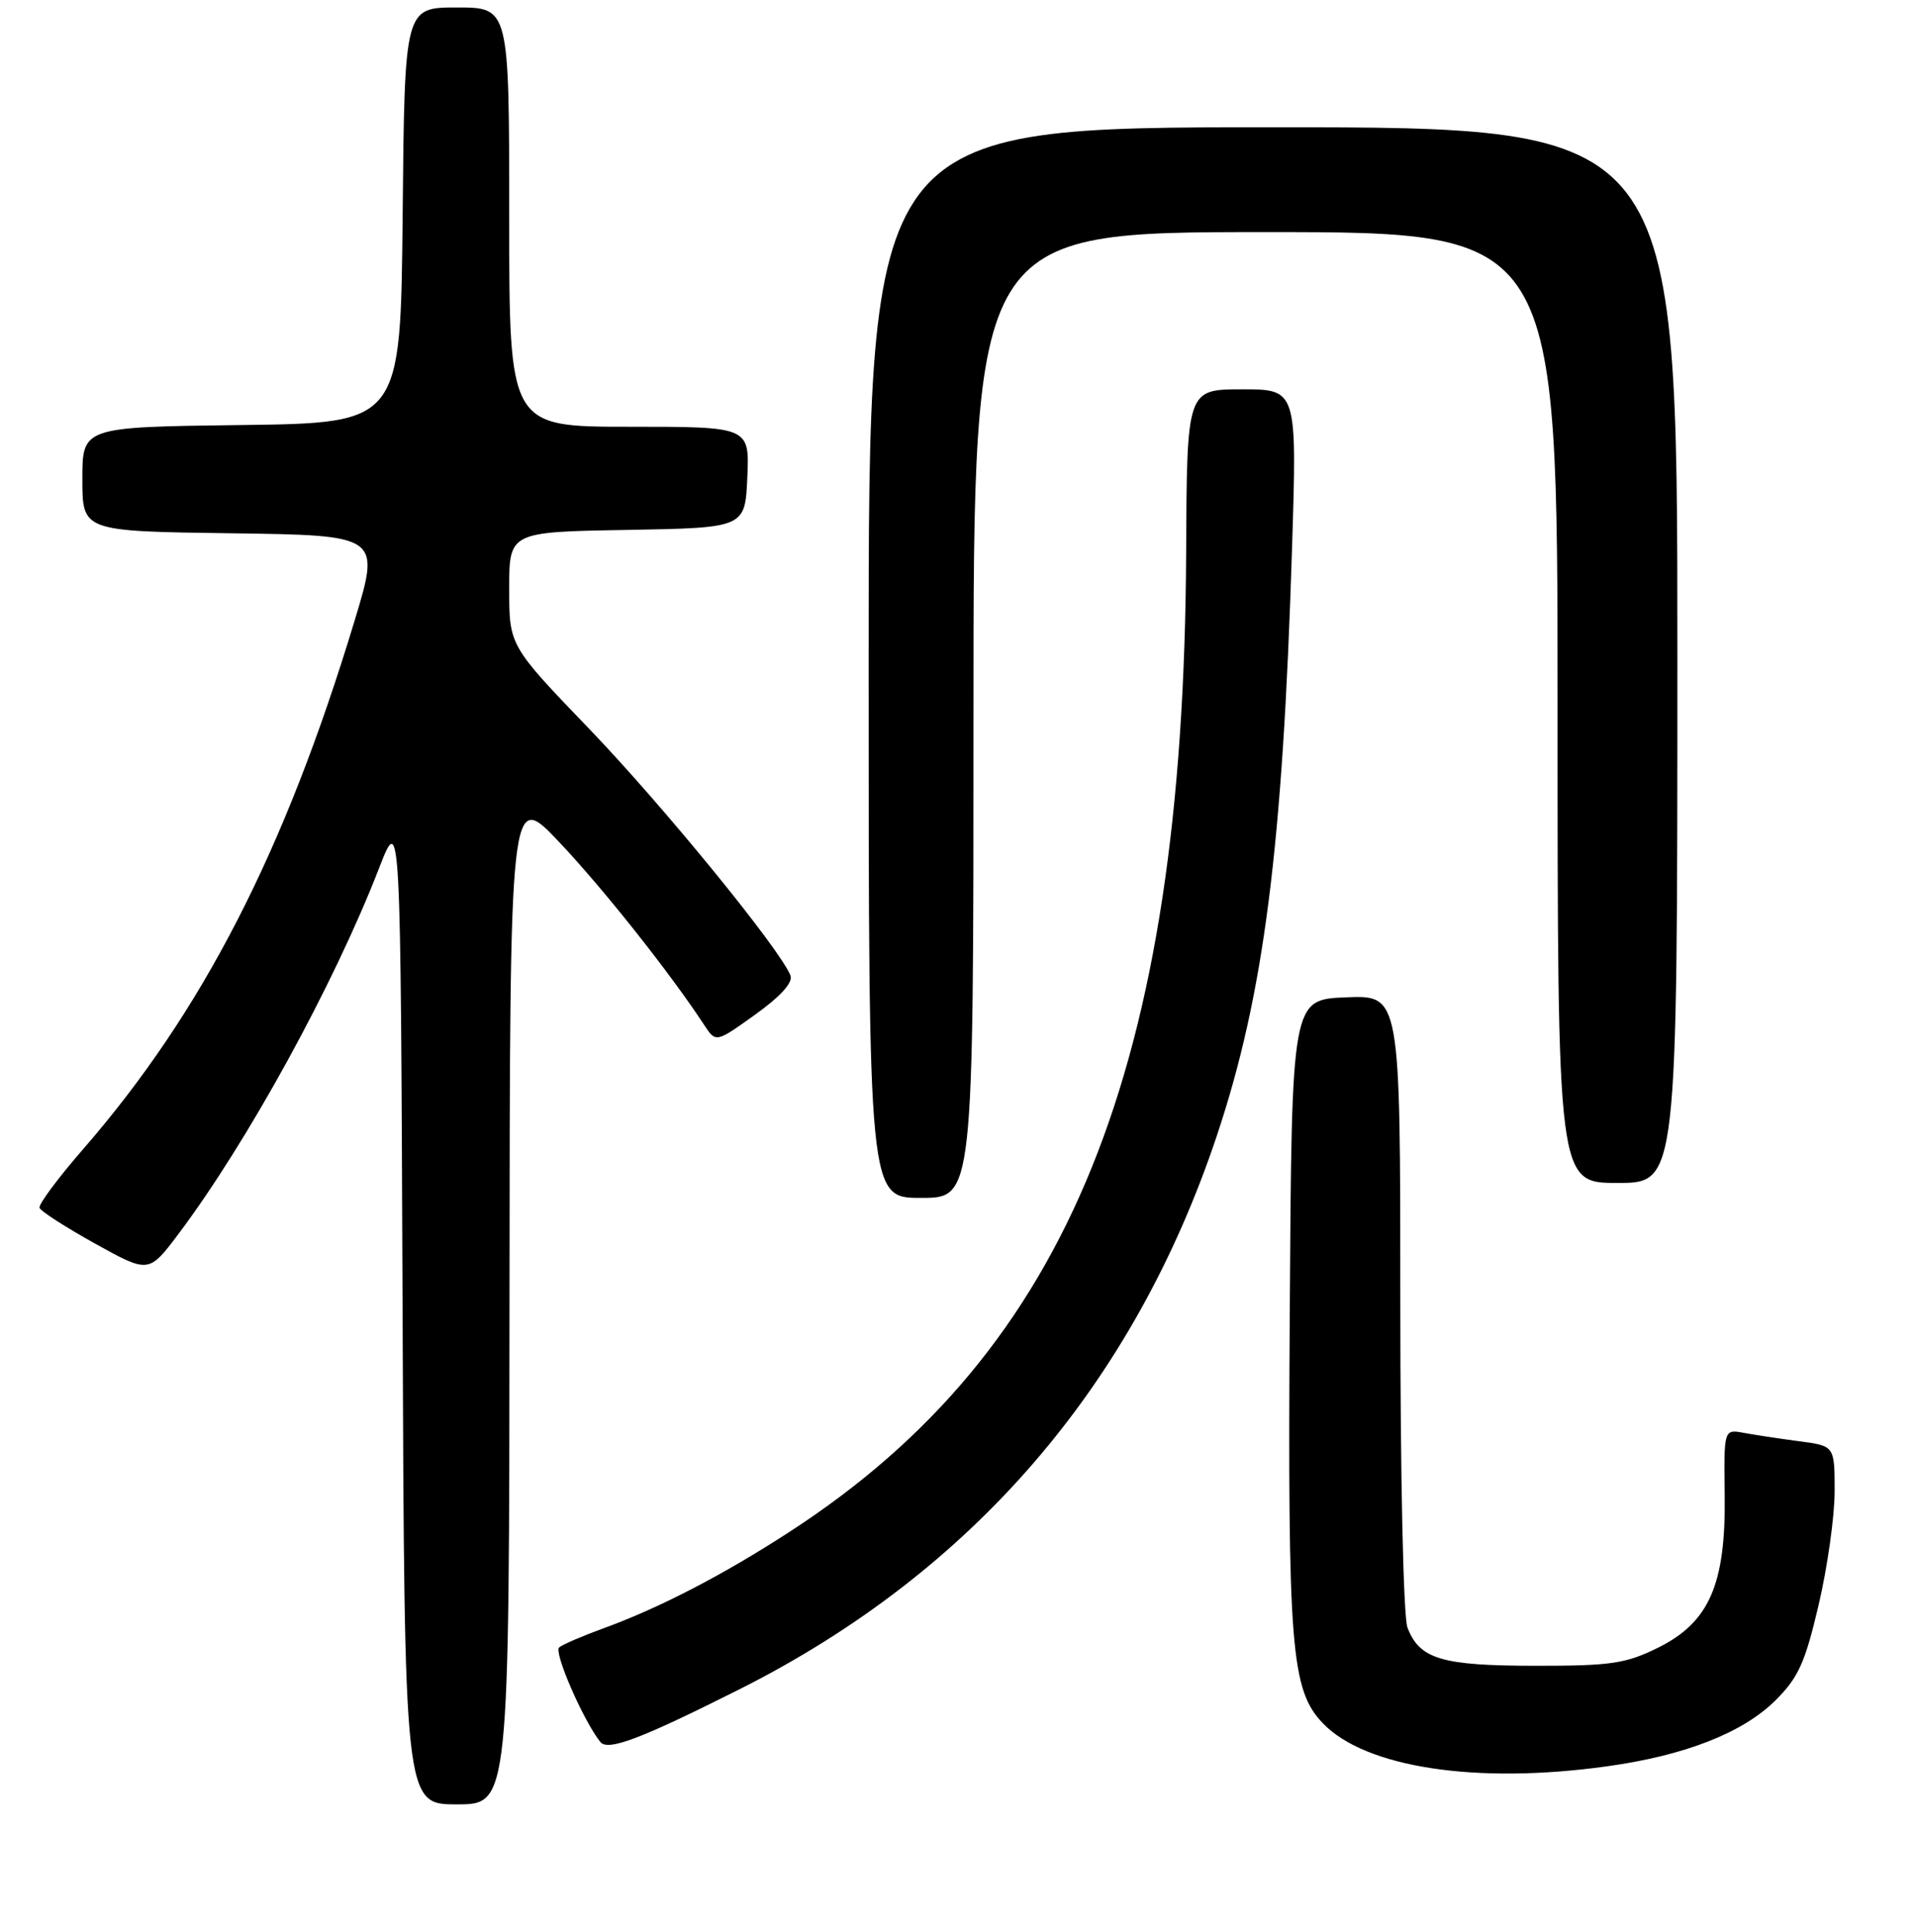 <?xml version="1.0" encoding="UTF-8" standalone="no"?>
<!DOCTYPE svg PUBLIC "-//W3C//DTD SVG 1.1//EN" "http://www.w3.org/Graphics/SVG/1.1/DTD/svg11.dtd" >
<svg xmlns="http://www.w3.org/2000/svg" xmlns:xlink="http://www.w3.org/1999/xlink" version="1.1" viewBox="0 0 256 258">
 <g >
 <path fill="currentColor"
d=" M 68.04 173.25 C 68.09 105.50 68.09 105.50 74.70 112.50 C 80.55 118.68 89.53 130.01 94.05 136.92 C 95.60 139.28 95.60 139.28 100.86 135.51 C 104.25 133.07 105.92 131.23 105.56 130.30 C 104.24 126.85 88.60 107.68 78.75 97.42 C 68.00 86.24 68.00 86.24 68.00 78.64 C 68.00 71.05 68.00 71.05 83.75 70.78 C 99.50 70.50 99.50 70.50 99.80 63.75 C 100.09 57.00 100.09 57.00 84.05 57.00 C 68.00 57.00 68.00 57.00 68.00 29.00 C 68.00 1.00 68.00 1.00 61.02 1.00 C 54.03 1.00 54.03 1.00 53.77 28.75 C 53.50 56.50 53.50 56.50 32.25 56.77 C 11.00 57.04 11.00 57.04 11.00 64.00 C 11.00 70.96 11.00 70.96 30.90 71.23 C 50.81 71.50 50.81 71.50 47.34 82.95 C 38.00 113.81 27.03 135.15 11.09 153.50 C 7.74 157.35 5.13 160.87 5.28 161.32 C 5.42 161.77 8.77 163.92 12.71 166.11 C 19.87 170.08 19.87 170.08 23.85 164.79 C 33.06 152.53 44.59 131.51 50.60 116.01 C 53.50 108.53 53.50 108.53 53.76 174.76 C 54.01 241.00 54.01 241.00 61.01 241.00 C 68.00 241.00 68.00 241.00 68.04 173.25 Z  M 214.59 235.92 C 225.01 234.48 232.75 231.44 237.11 227.10 C 240.17 224.05 241.05 222.09 242.86 214.38 C 244.04 209.36 245.00 202.52 245.00 199.19 C 245.00 193.12 245.00 193.12 240.25 192.50 C 237.64 192.15 234.31 191.65 232.86 191.38 C 230.21 190.89 230.21 190.89 230.32 199.69 C 230.47 211.65 228.25 216.71 221.37 220.10 C 217.08 222.21 215.12 222.50 205.00 222.49 C 192.50 222.48 189.56 221.60 187.95 217.37 C 187.41 215.94 187.00 197.42 187.00 173.89 C 187.00 132.91 187.00 132.91 179.75 133.21 C 172.50 133.50 172.50 133.50 172.24 174.96 C 171.95 220.15 172.40 225.72 176.66 230.17 C 182.34 236.10 197.17 238.35 214.59 235.92 Z  M 98.81 225.60 C 129.90 209.94 151.37 185.02 162.51 151.66 C 168.78 132.87 171.30 113.23 172.54 73.25 C 173.21 52.00 173.21 52.00 165.85 52.00 C 158.50 52.01 158.50 52.01 158.40 73.75 C 158.08 142.56 142.81 180.33 105.50 204.56 C 96.58 210.36 88.00 214.80 80.50 217.52 C 77.75 218.52 75.13 219.65 74.67 220.04 C 73.92 220.69 77.91 229.84 80.17 232.67 C 81.18 233.93 85.59 232.25 98.81 225.60 Z  M 130.00 95.50 C 130.00 31.00 130.00 31.00 169.00 31.00 C 208.00 31.00 208.00 31.00 208.00 94.50 C 208.00 158.00 208.00 158.00 216.00 158.00 C 224.00 158.00 224.00 158.00 224.00 87.50 C 224.00 17.00 224.00 17.00 170.00 17.00 C 116.00 17.00 116.00 17.00 116.00 88.50 C 116.00 160.00 116.00 160.00 123.00 160.00 C 130.00 160.00 130.00 160.00 130.00 95.50 Z "/>
</g>
</svg>